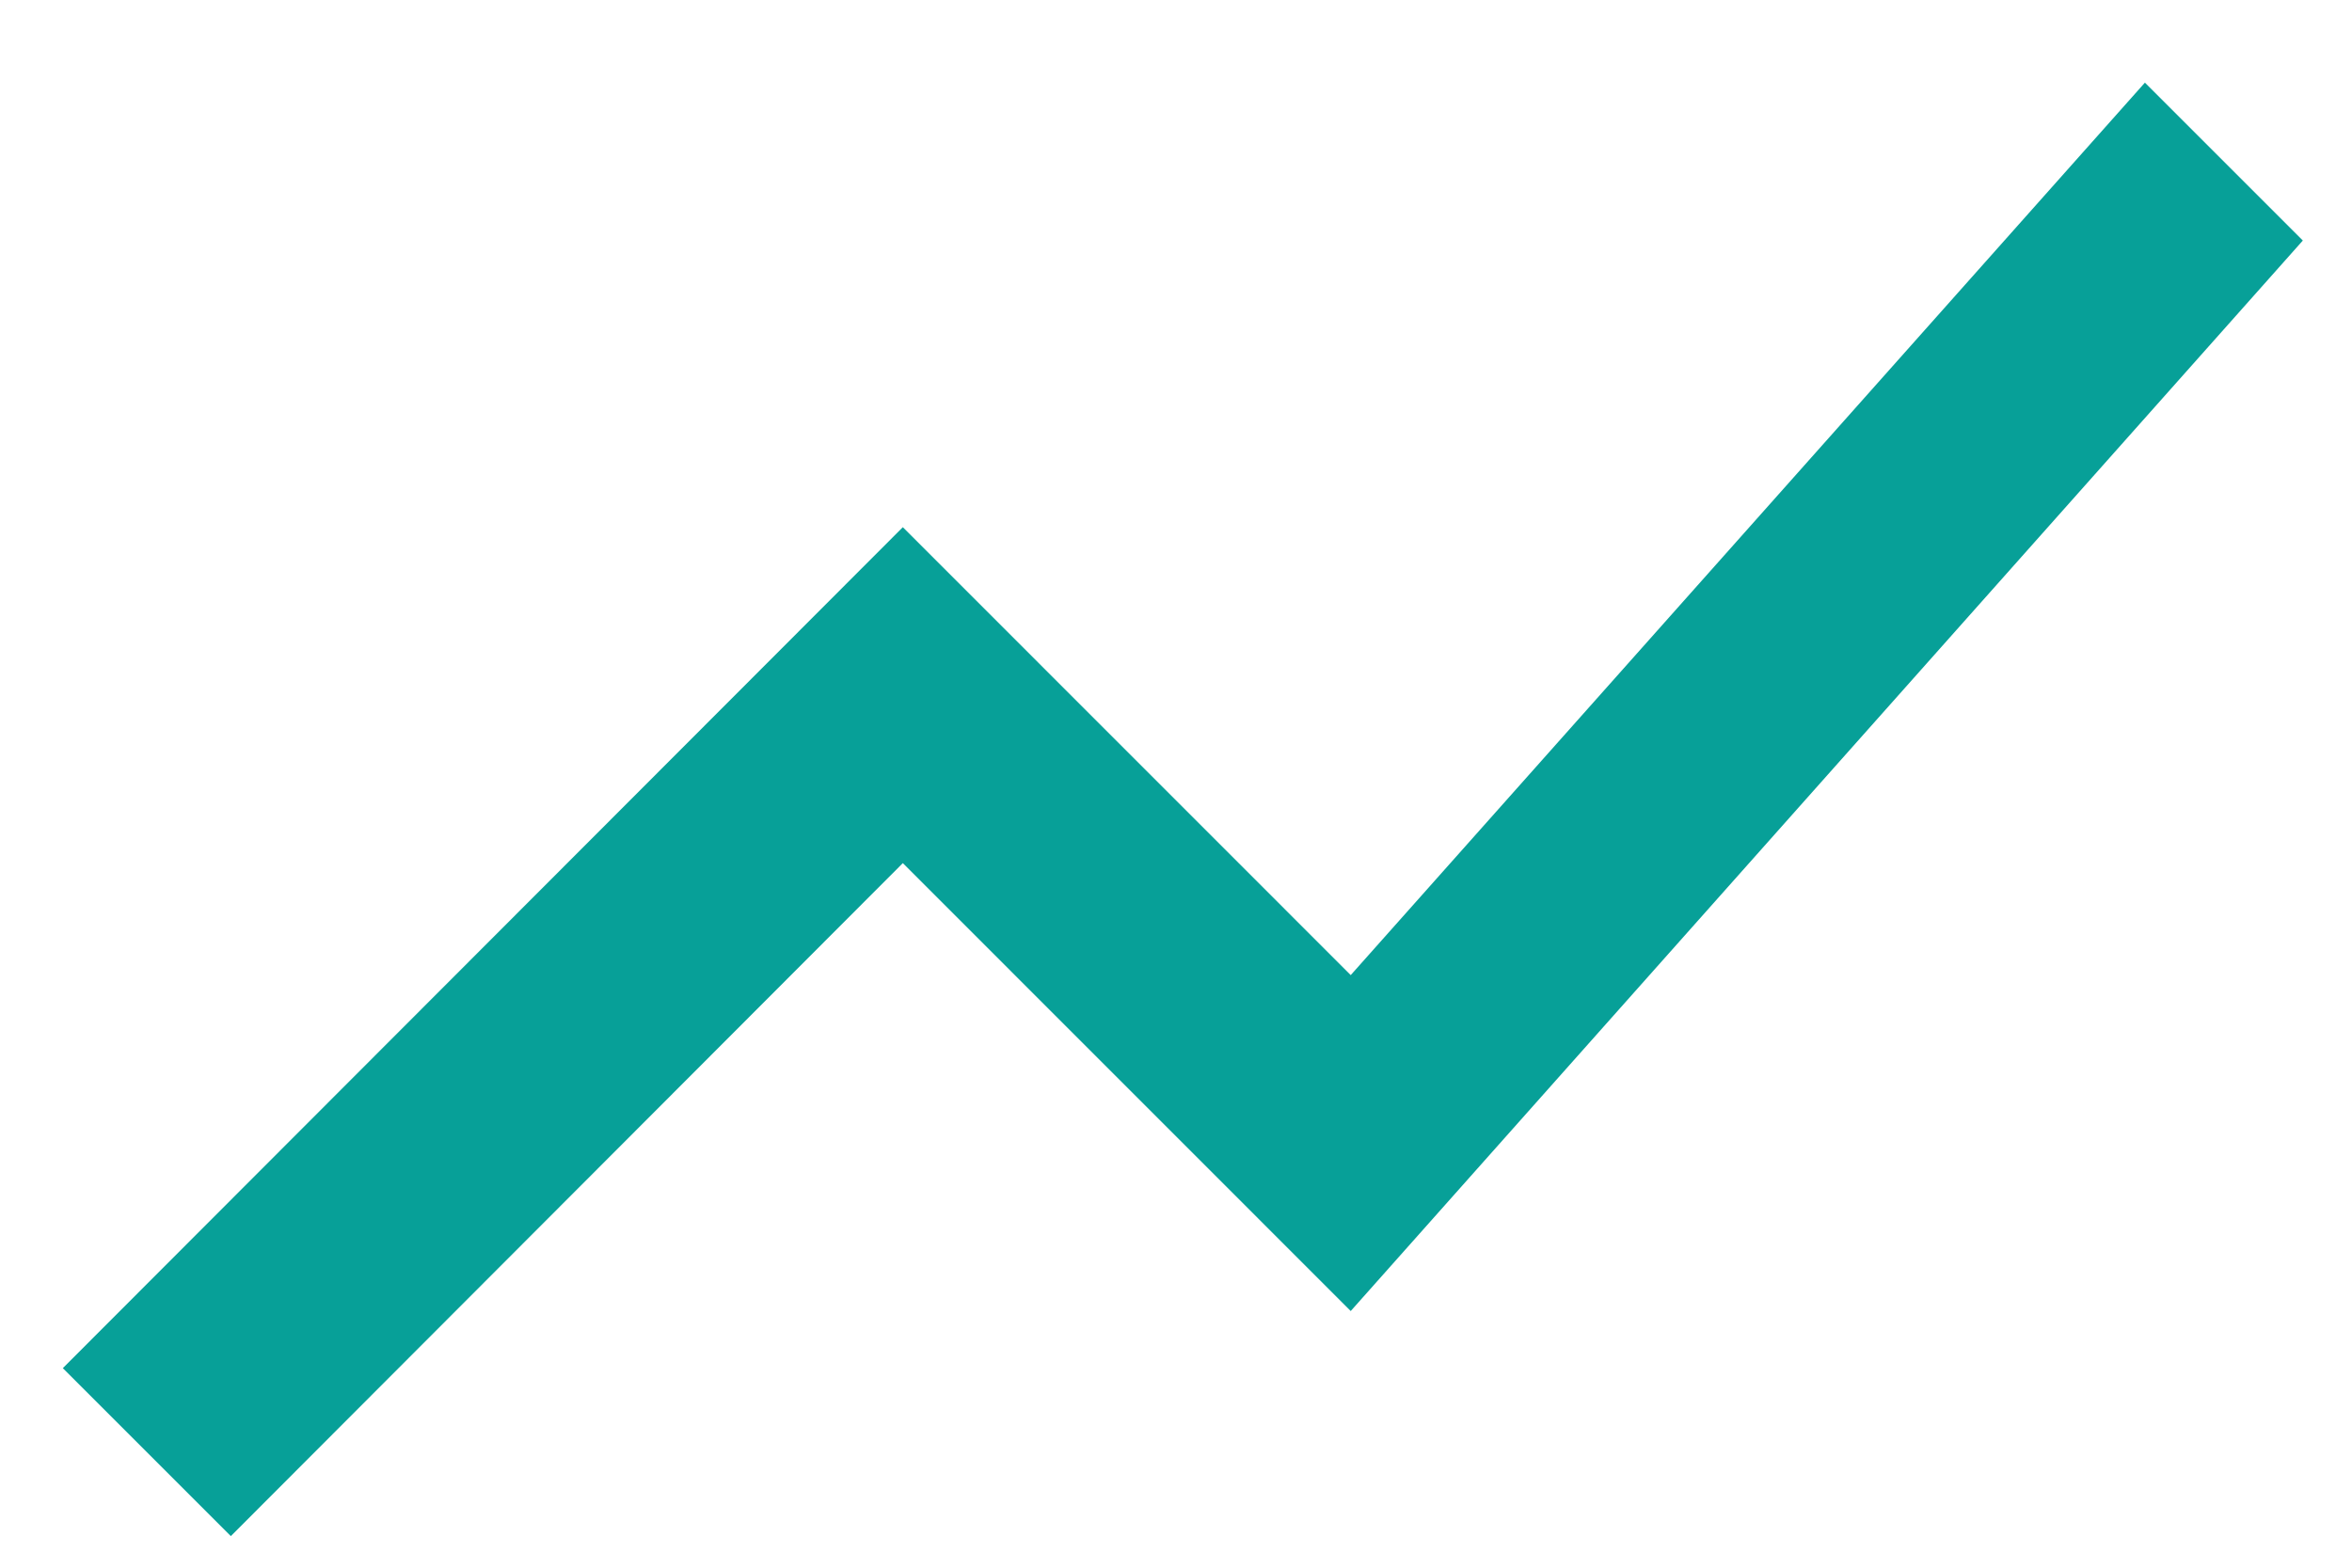 <svg width="21" height="14" viewBox="0 0 21 14" fill="none" xmlns="http://www.w3.org/2000/svg">
<path d="M2.061 13.718L8.061 7.708L12.06 11.708L20.561 2.148L19.151 0.738L12.06 8.708L8.061 4.708L0.561 12.218L2.061 13.718Z" fill="#07A098"/>
</svg>
